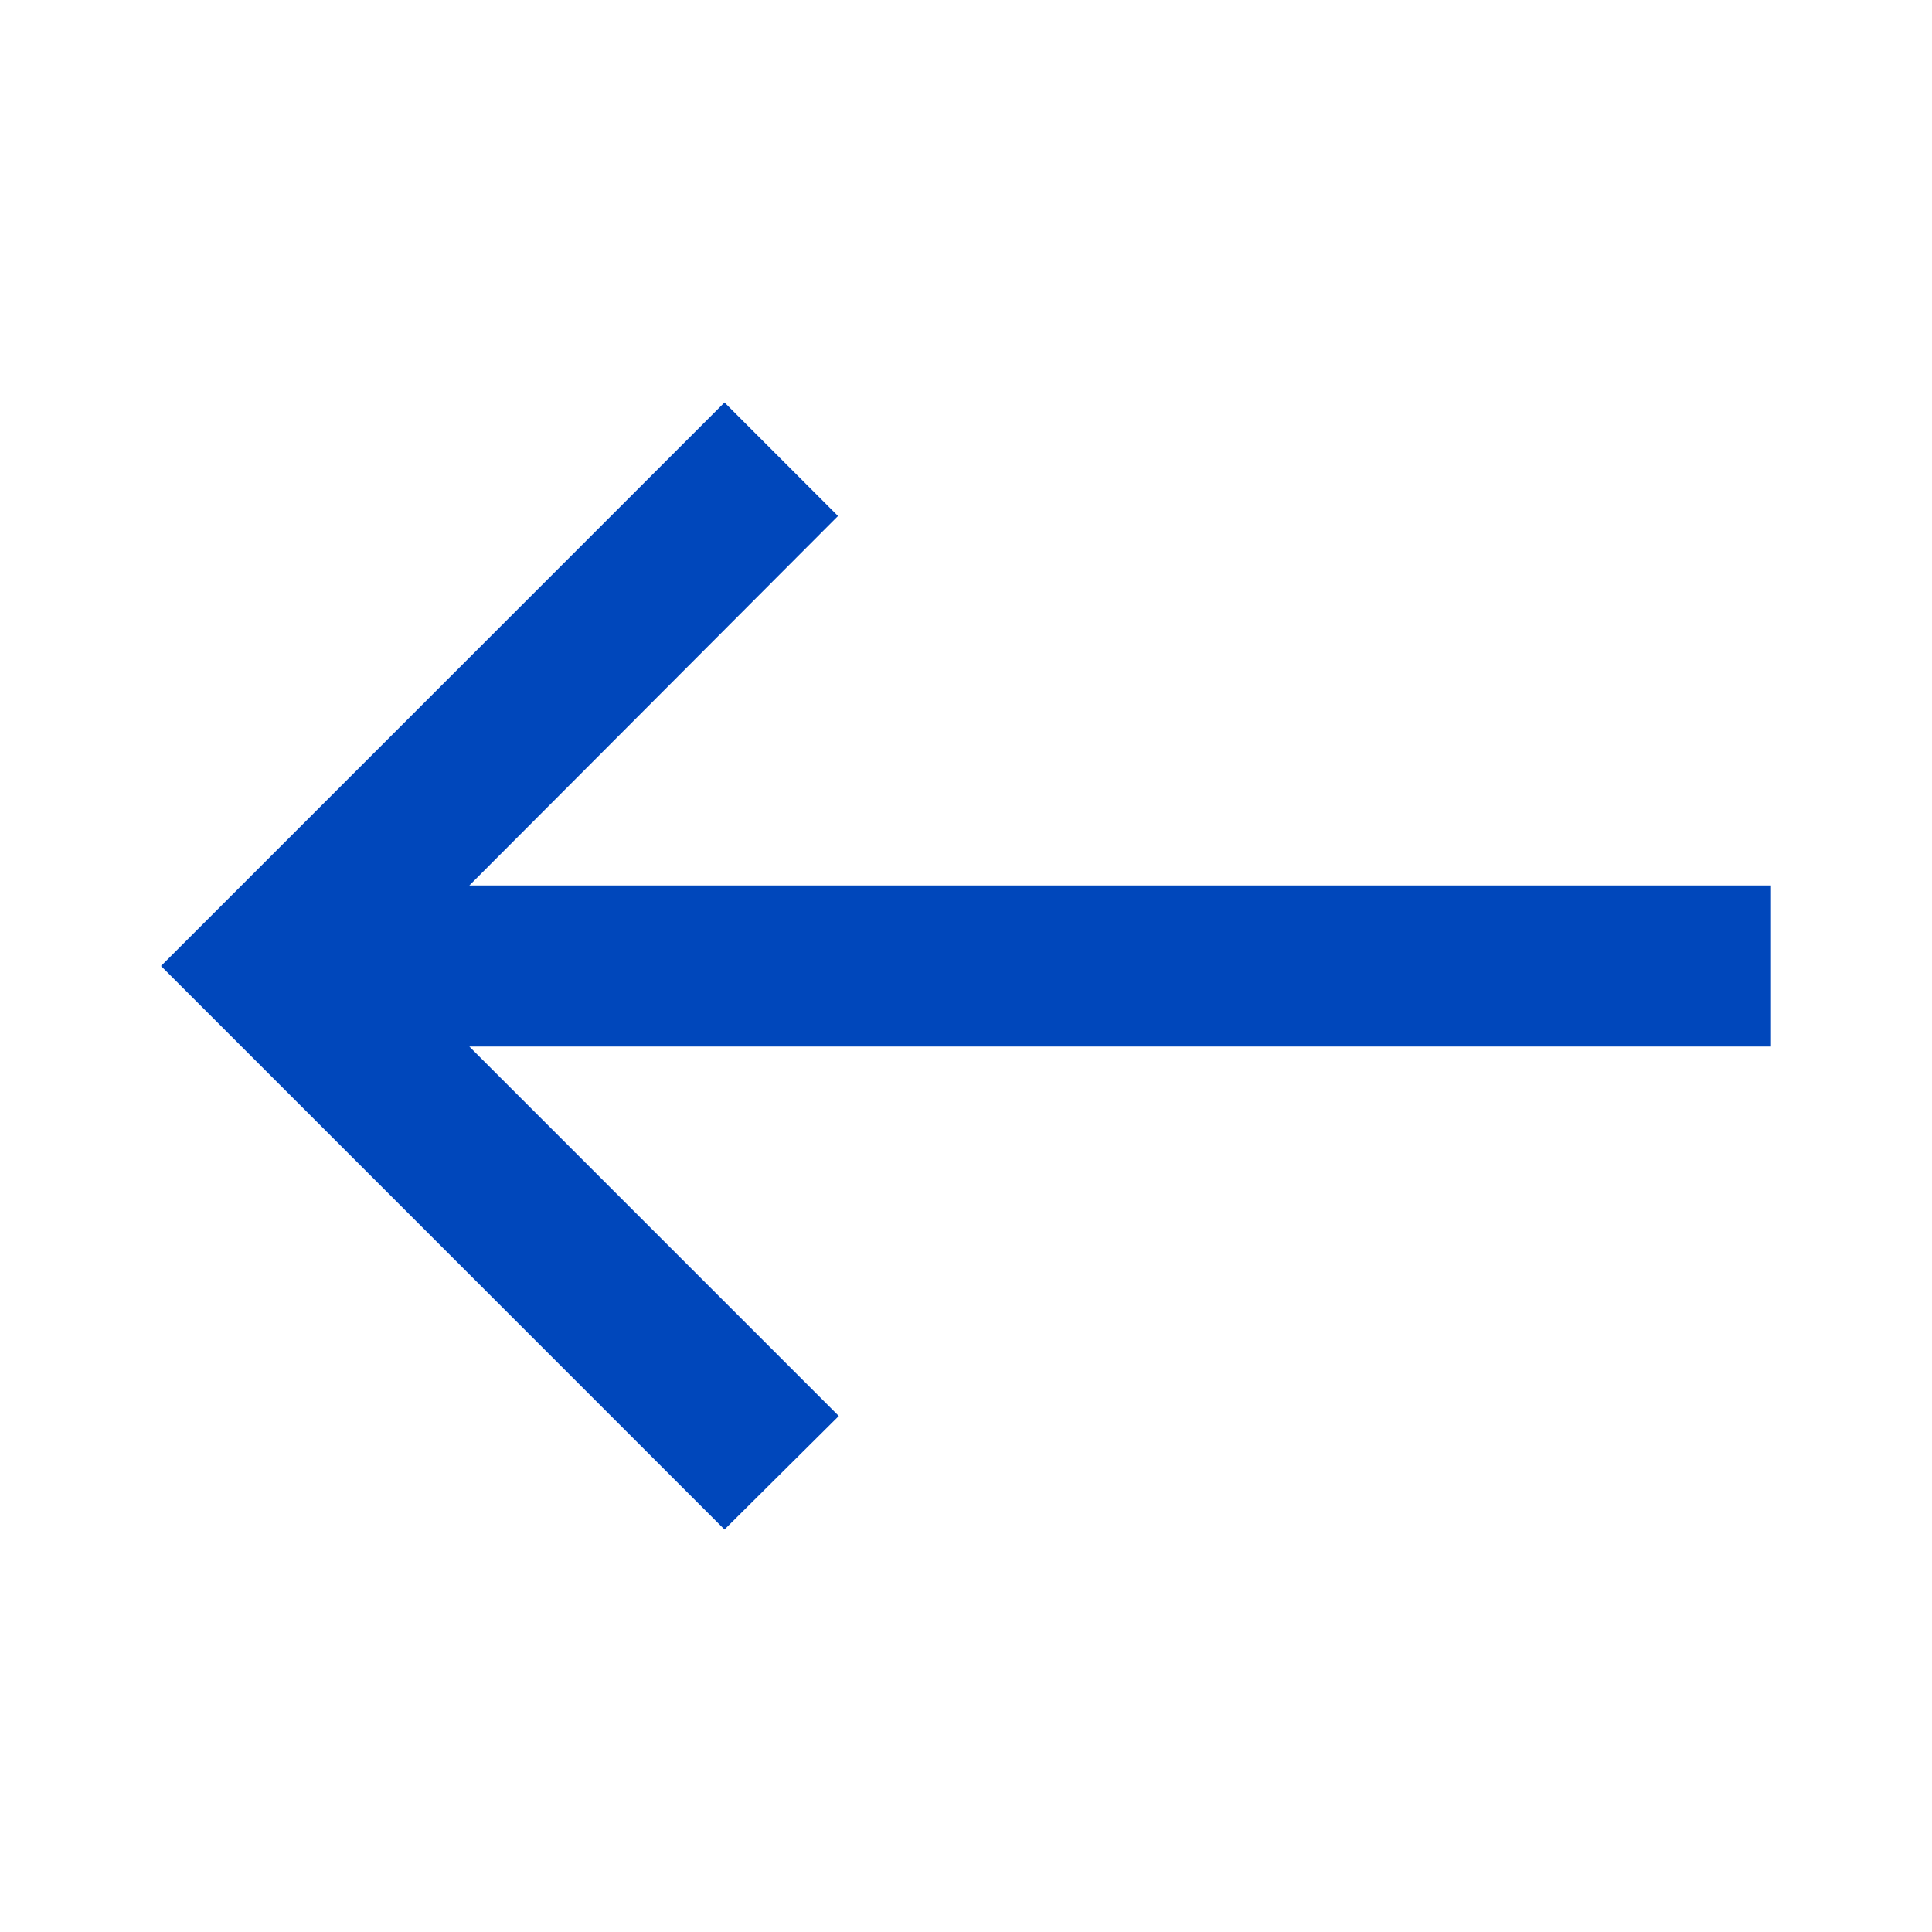 <svg xmlns="http://www.w3.org/2000/svg" width="24" height="24" viewBox="0 0 24 24" fill="none">
  <g clip-path="url(#clip0_11531_27316)">
    <path d="M9 5L10.41 6.41L5.83 11H22V13H5.83L10.42 17.59L9 19L2 12L9 5Z" fill="#0047BB"/>
  </g>
  <defs>
    <clipPath id="clip0_11531_27316">
      <rect width="24" height="24" fill="white" transform="matrix(-1 0 0 1 24 0)"/>
    </clipPath>
  </defs>
</svg>